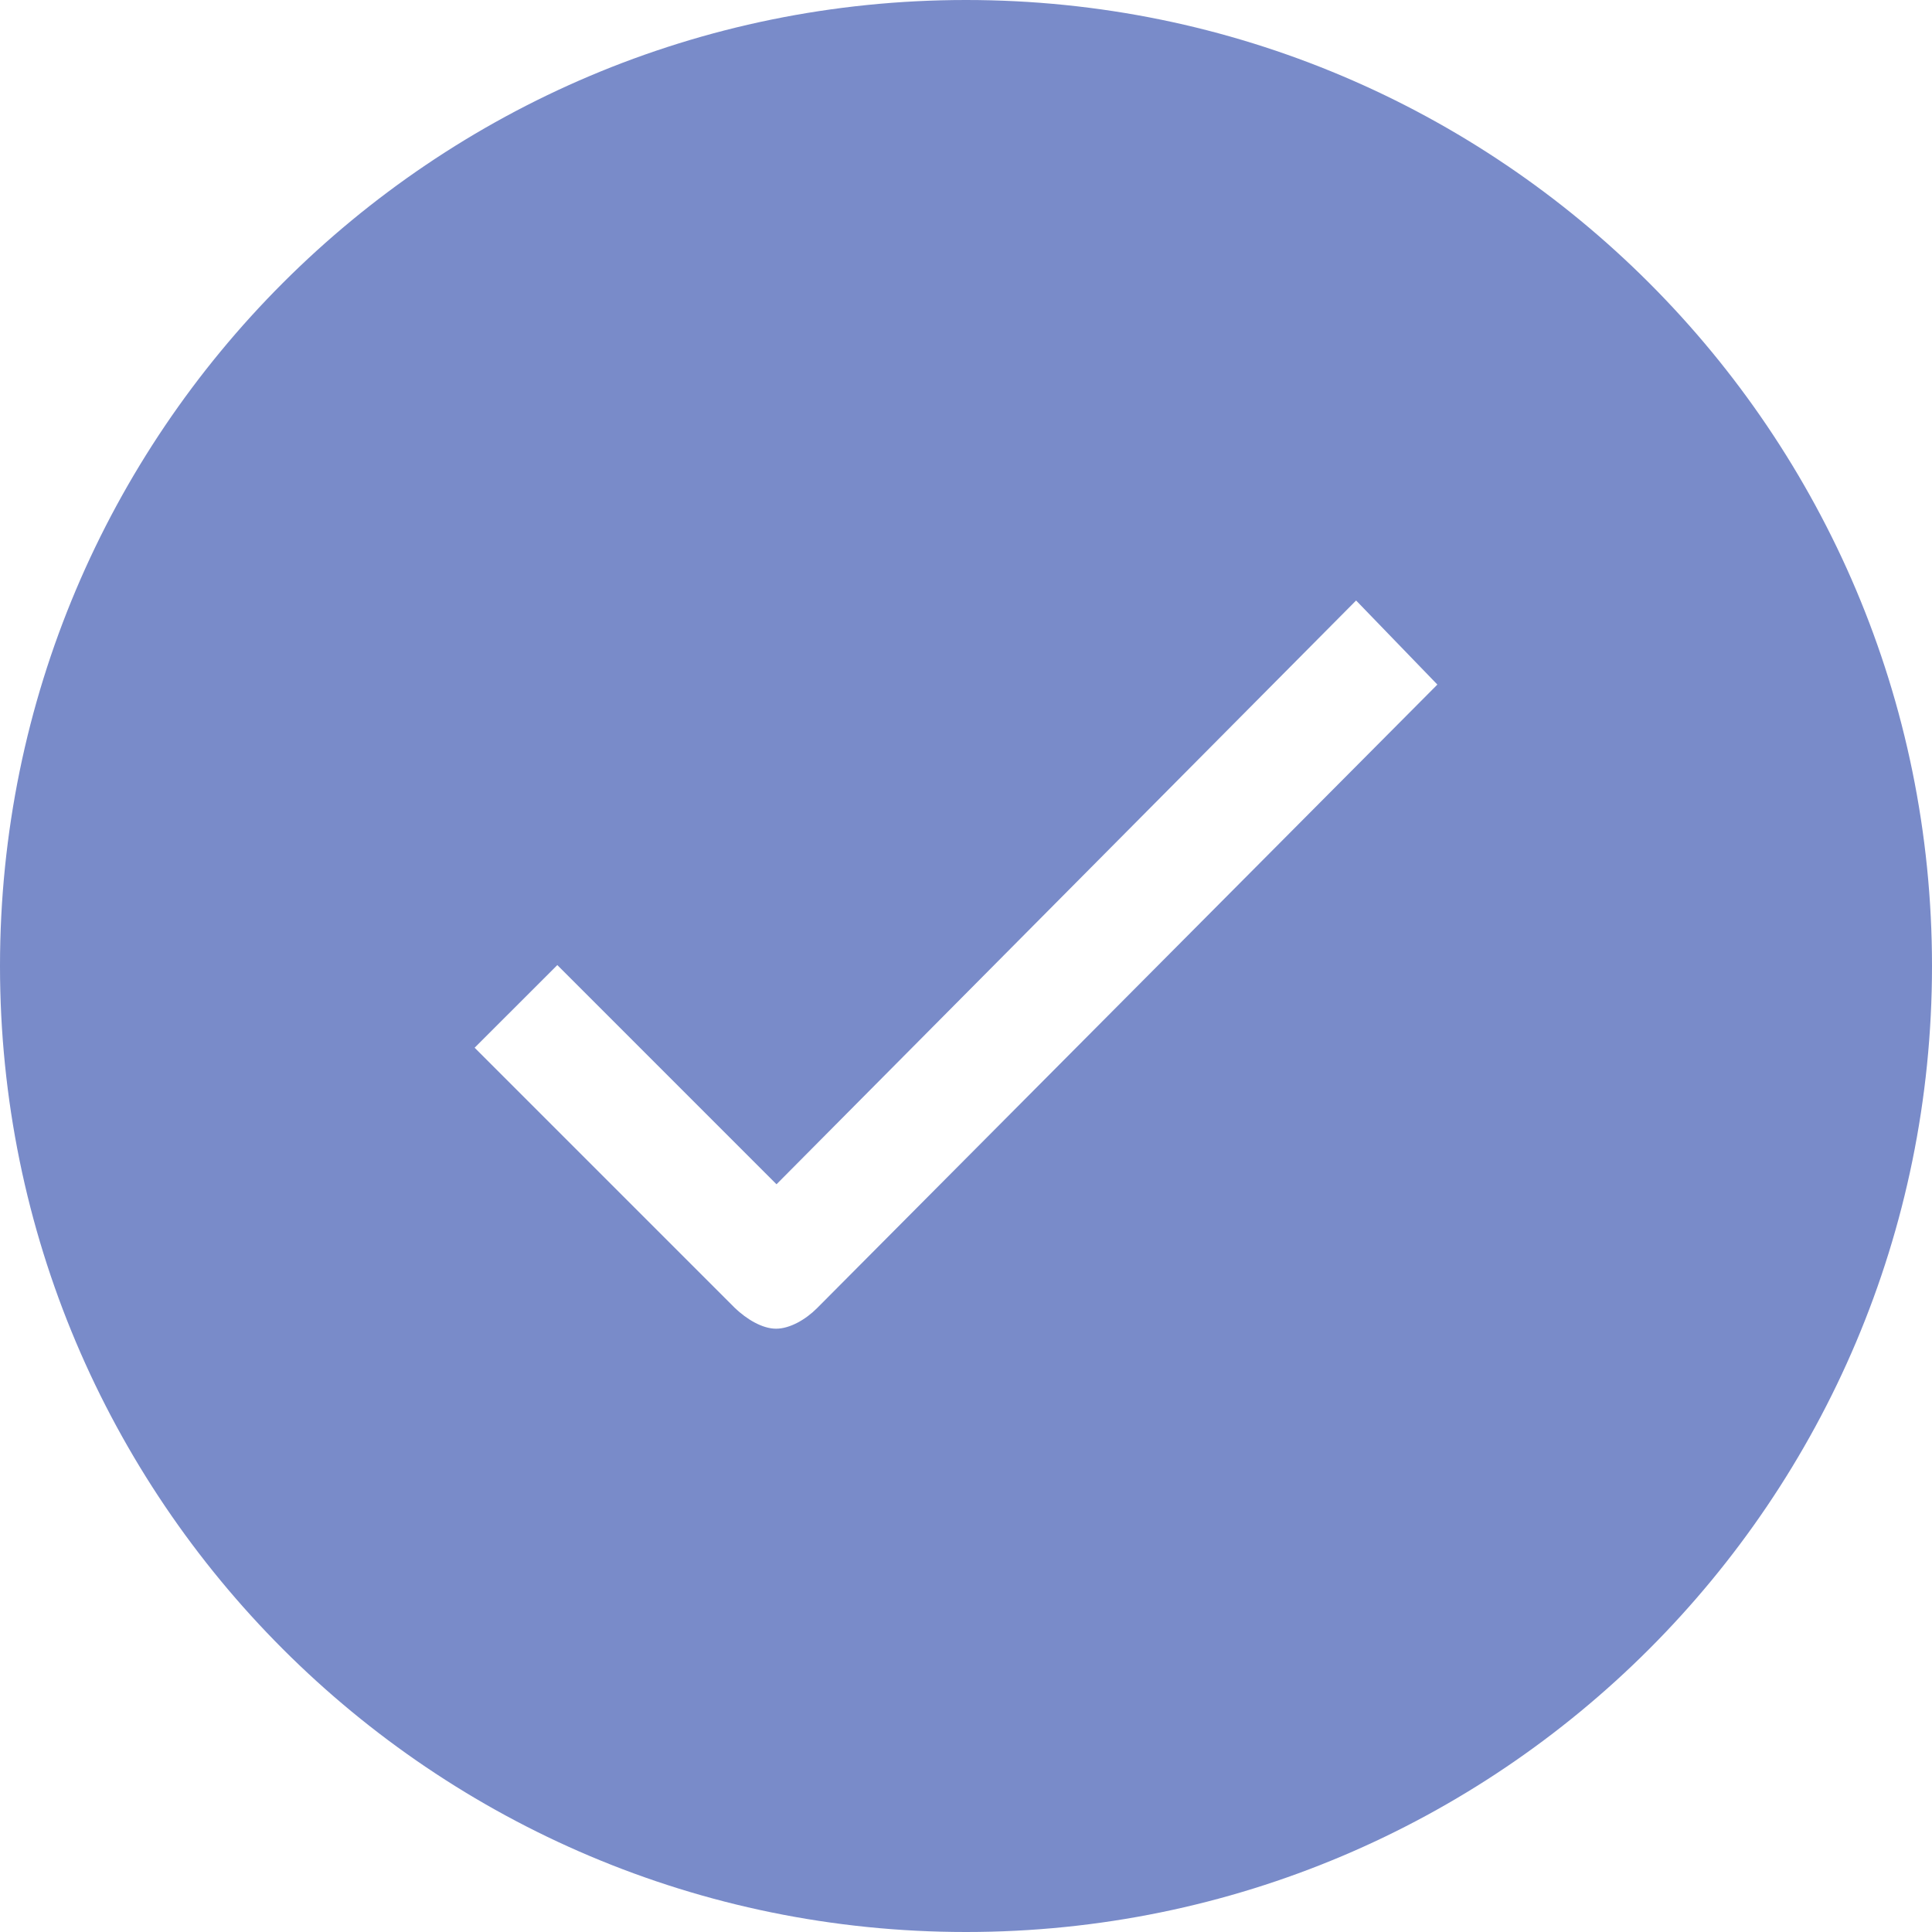 <svg width="60" height="60" viewBox="0 0 60 60" fill="none" xmlns="http://www.w3.org/2000/svg">
<path d="M30 0C13.428 0 0 13.428 0 30C0 46.572 13.428 60 30 60C46.572 60 60 46.572 60 30C60 13.428 46.572 0 30 0ZM25.37 40.63C25.024 40.976 24.534 41.264 24.101 41.264C23.668 41.264 23.178 40.962 22.817 40.615L14.74 32.538L17.308 29.971L24.115 36.779L42.115 18.649L44.639 21.26L25.37 40.63Z" fill="#798BC9"/>
</svg>
